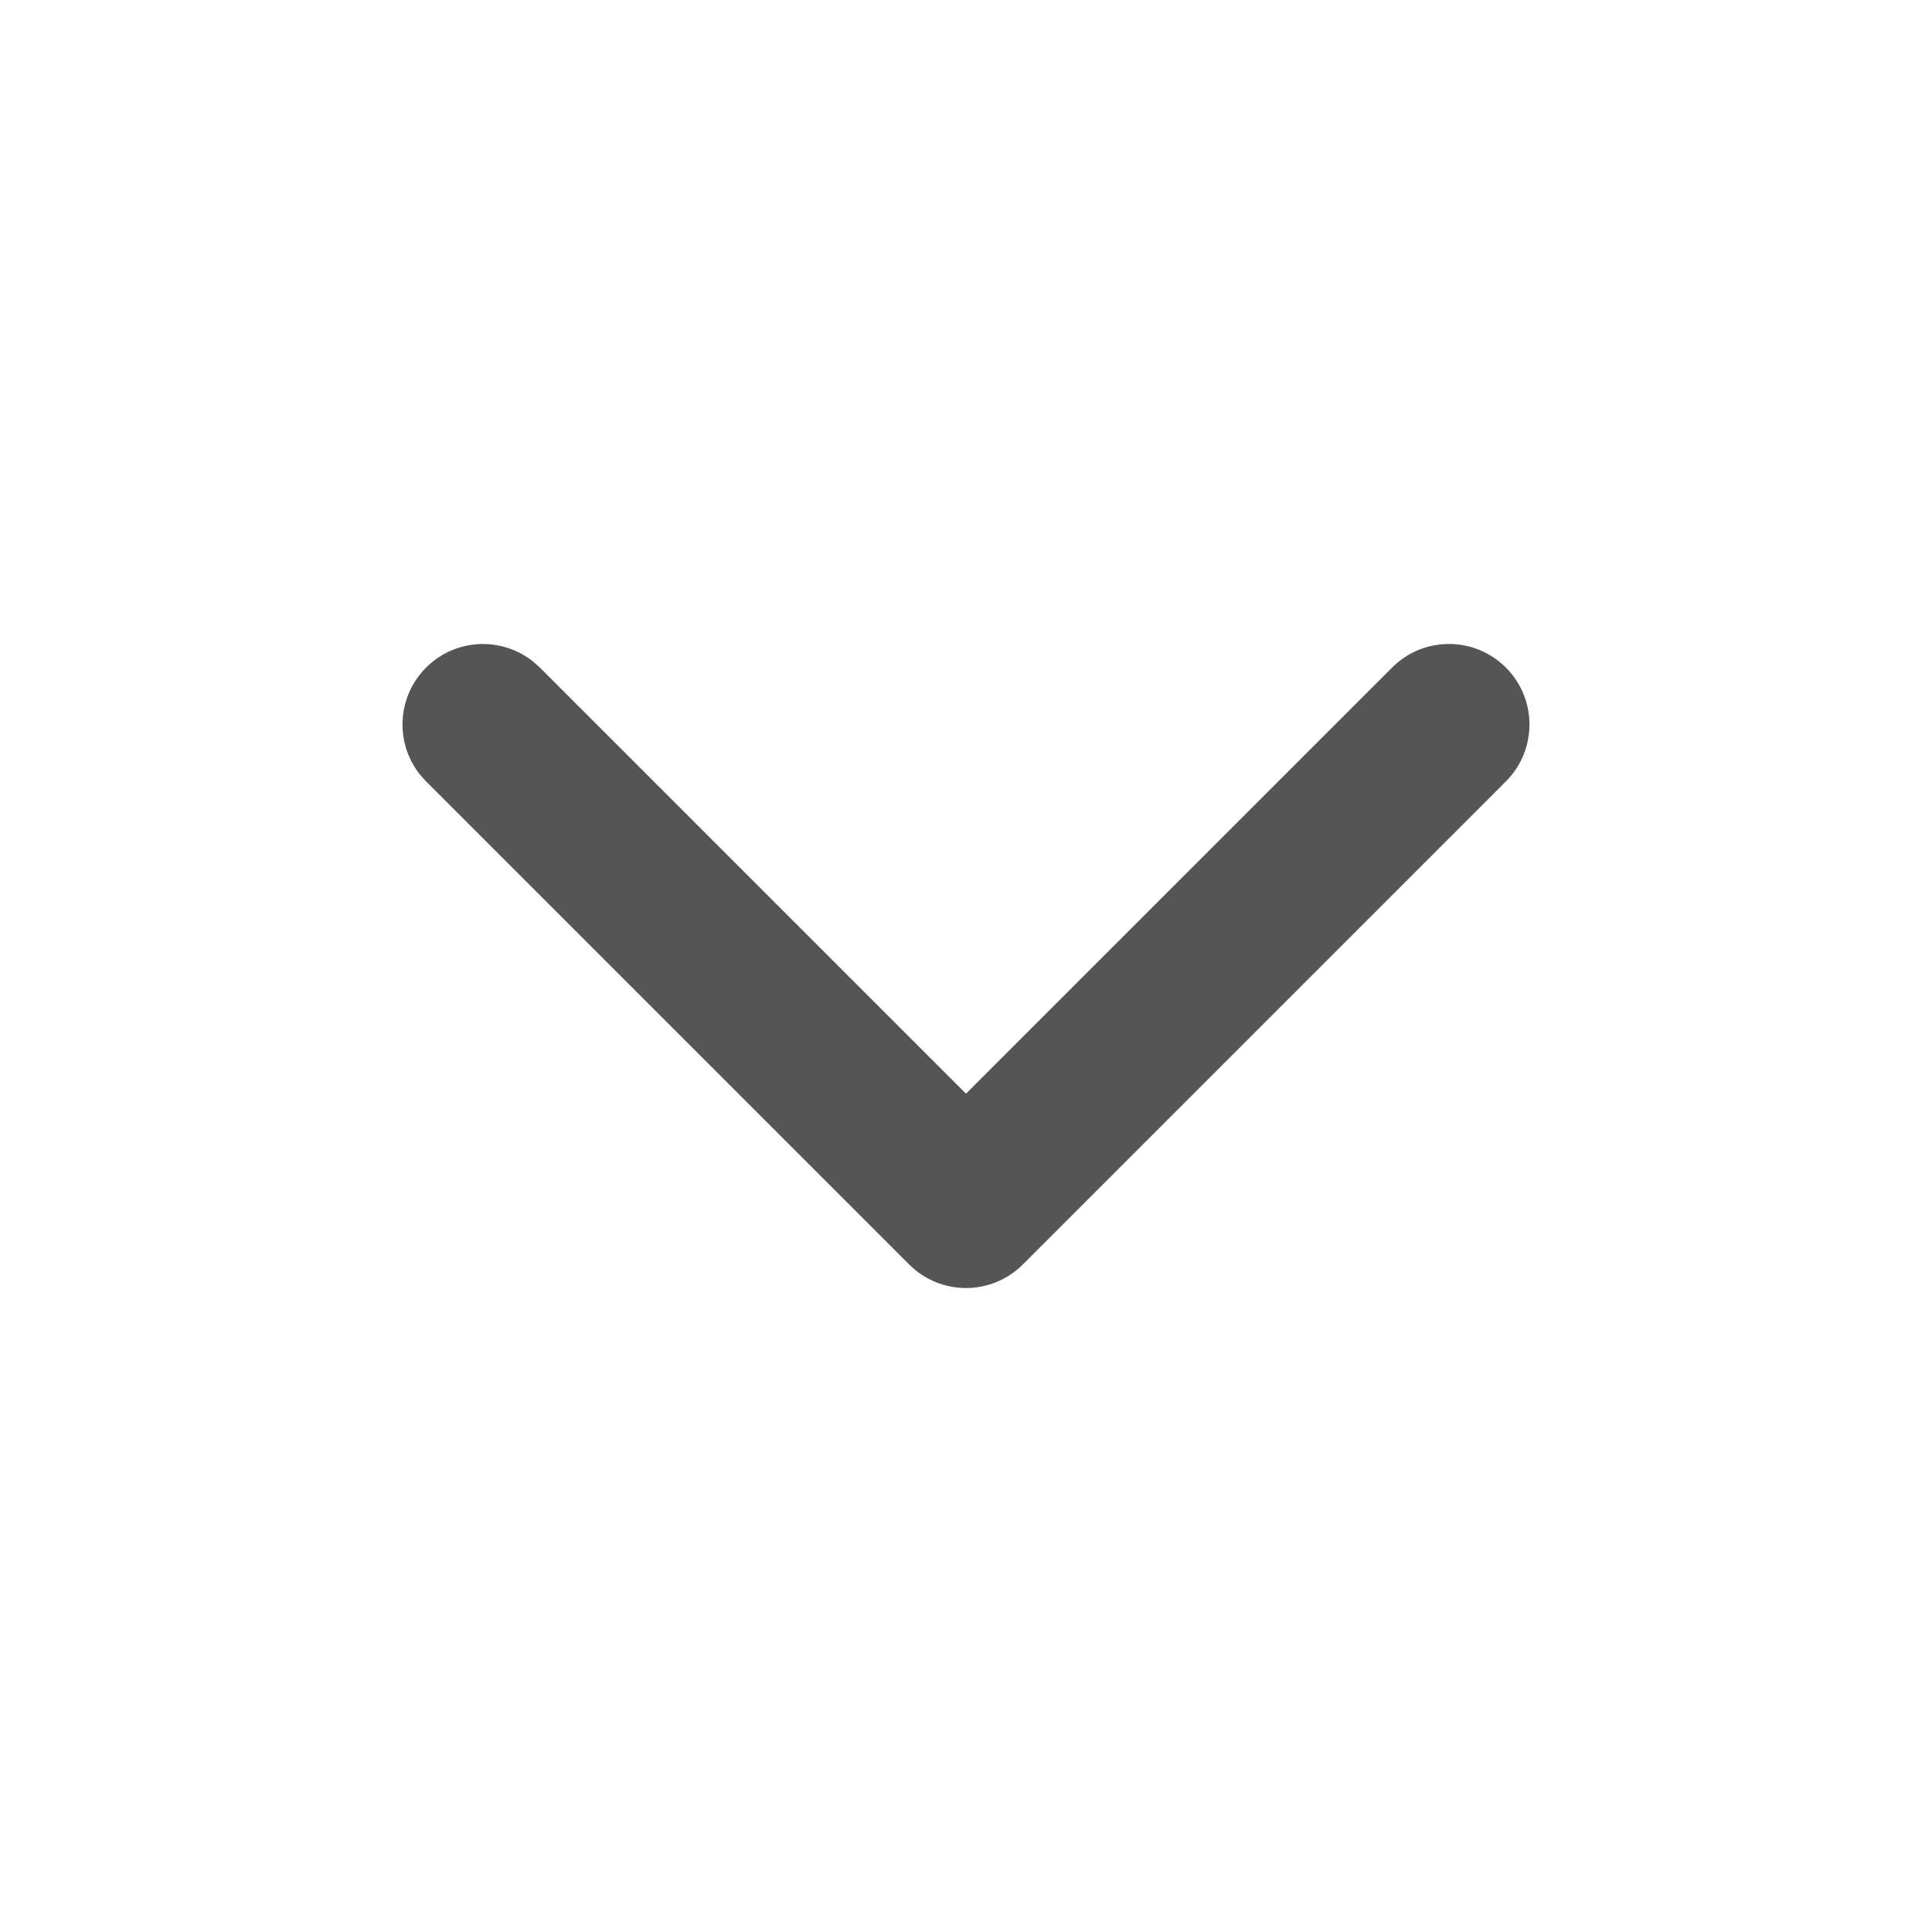 <svg width="24" height="24" viewBox="0 0 24 24" fill="none" xmlns="http://www.w3.org/2000/svg">
<path d="M17.293 8.293C17.683 7.902 18.316 7.902 18.707 8.293C19.097 8.683 19.097 9.316 18.707 9.707L12.707 15.707C12.316 16.098 11.683 16.098 11.293 15.707L5.293 9.707L5.224 9.631C4.904 9.238 4.927 8.659 5.293 8.293C5.659 7.927 6.238 7.904 6.631 8.225L6.707 8.293L12 13.586L17.293 8.293Z" fill="#555555"/>
</svg>
